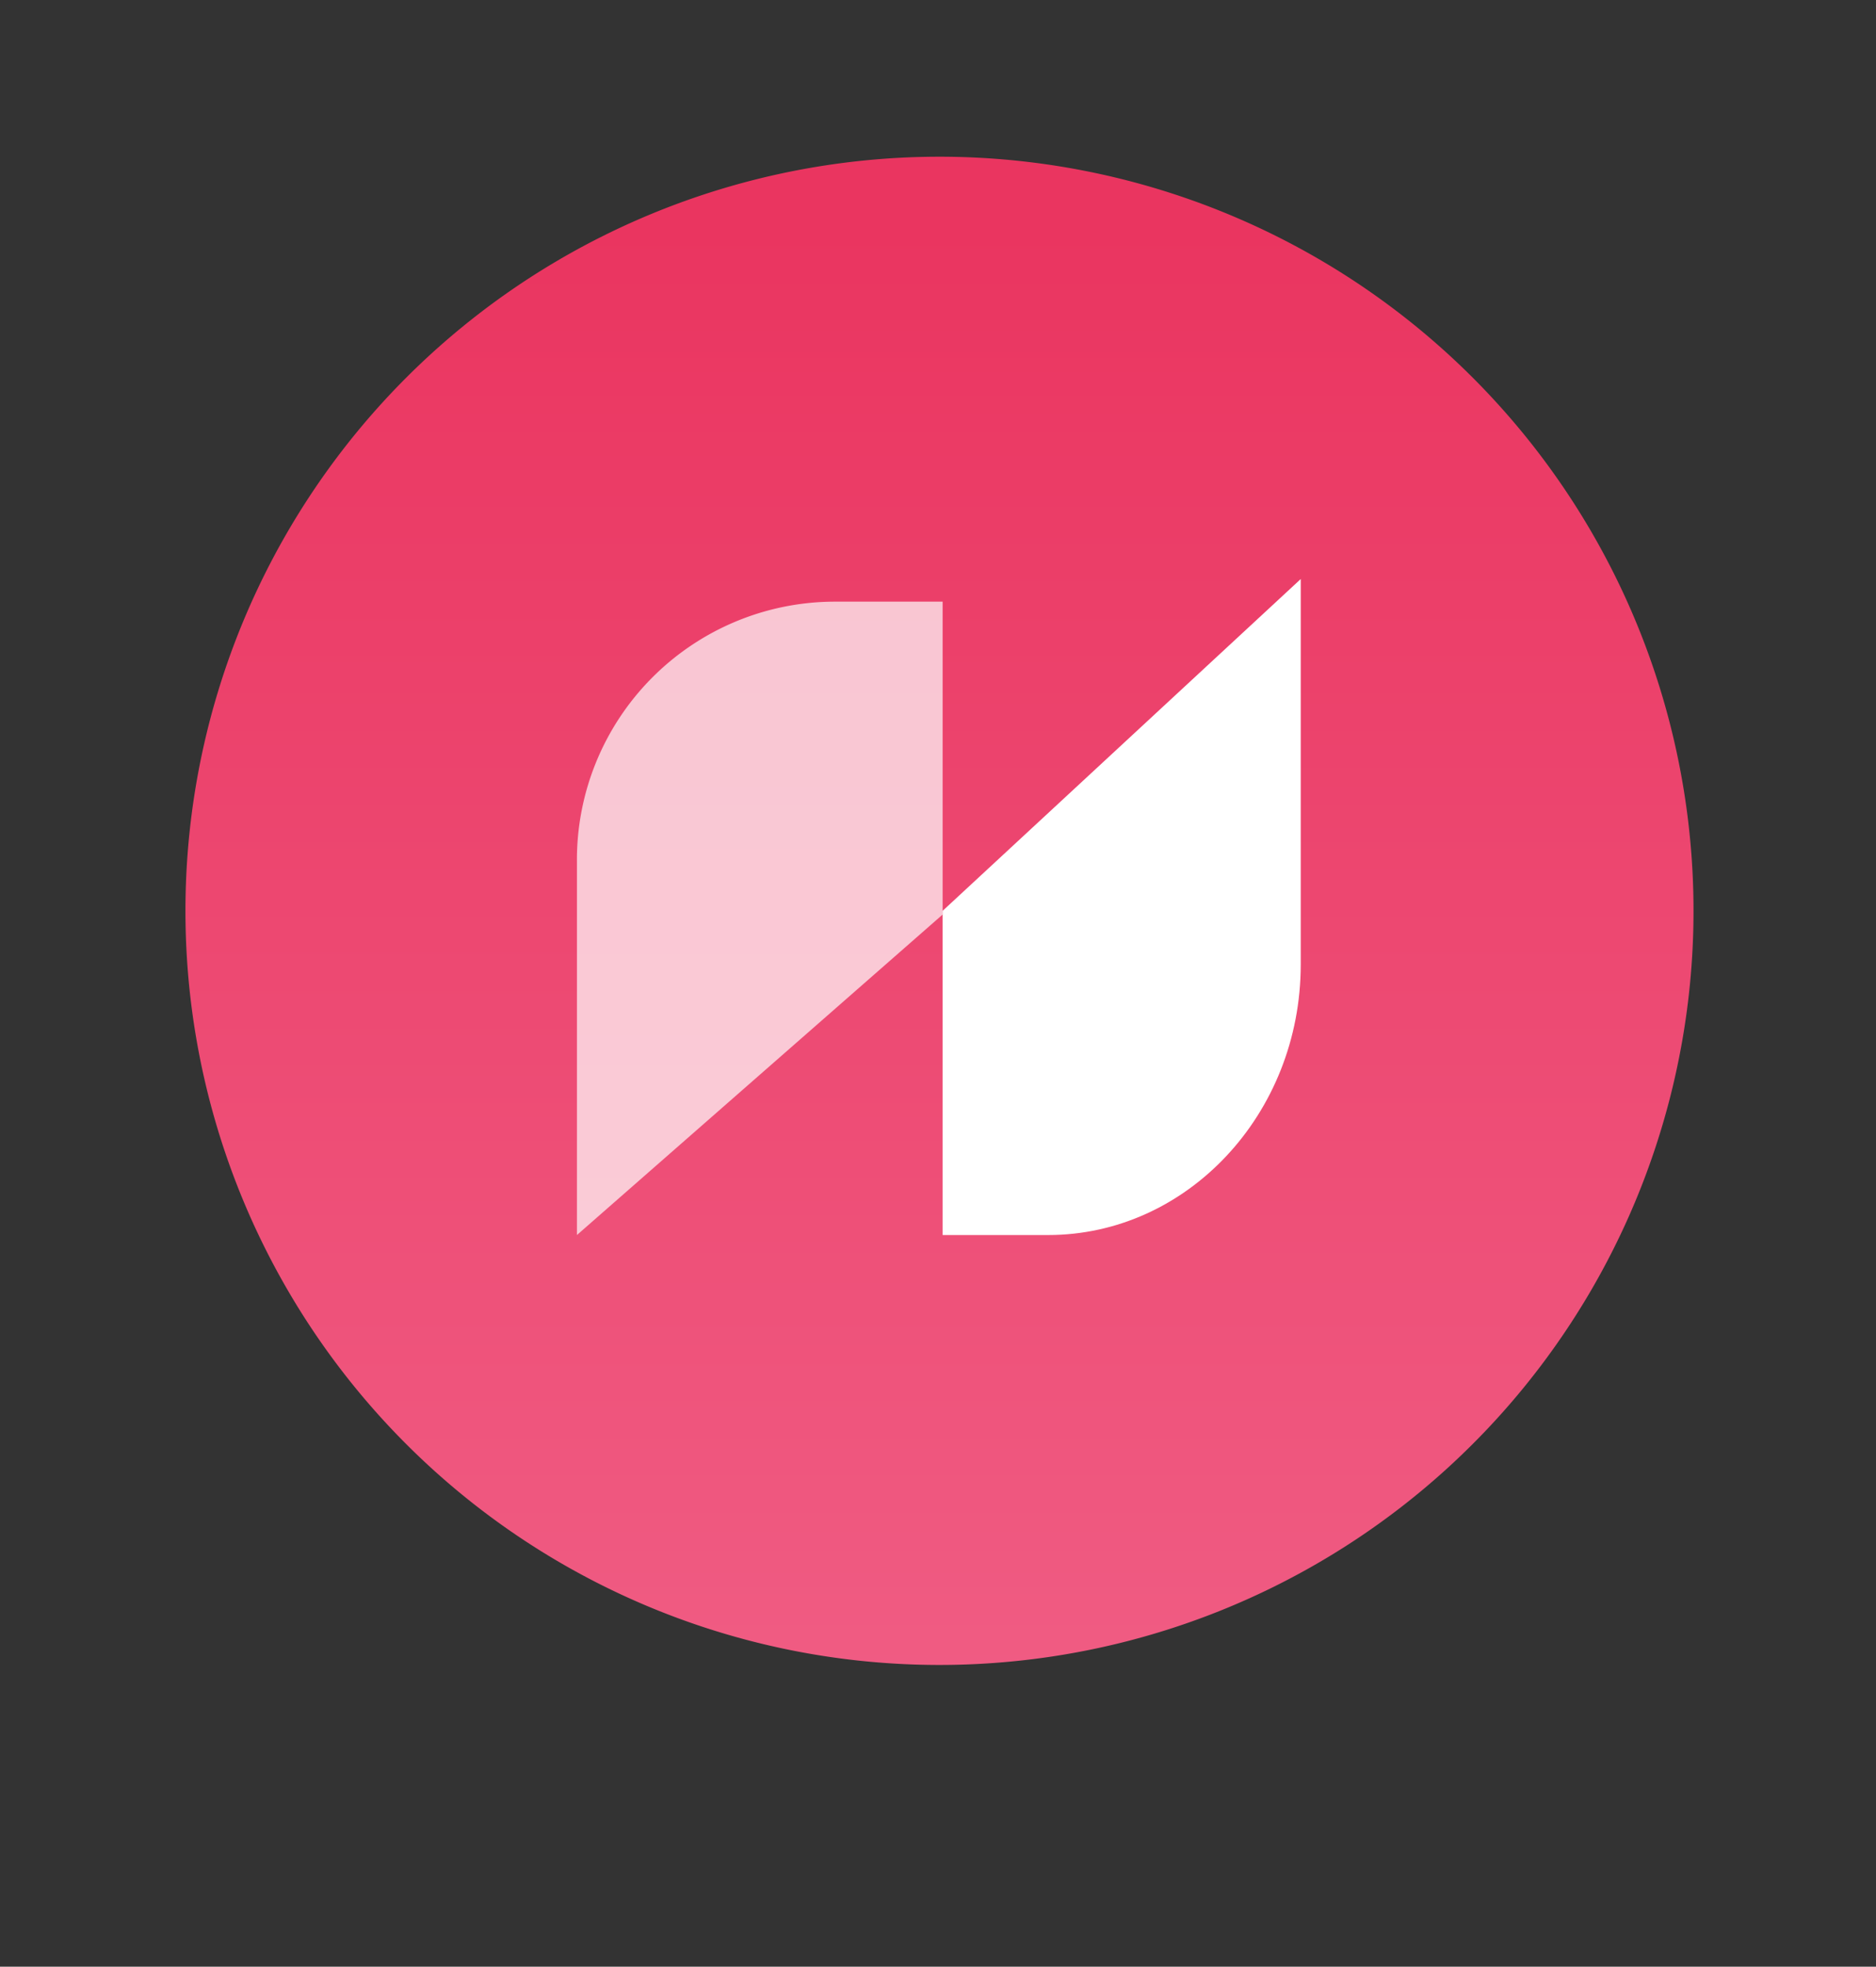 <svg id="Layer_1" data-name="Layer 1" xmlns="http://www.w3.org/2000/svg" xmlns:xlink="http://www.w3.org/1999/xlink" viewBox="0 0 101.16 106.04"><rect x="0" y="0" width="101.16" height="106.04" fill="#333333" stroke="none"/><defs><style>.cls-1{fill:url(#linear-gradient);}.cls-2,.cls-3{fill:#fff;fill-rule:evenodd;}.cls-2{opacity:0.7;isolation:isolate;}</style><linearGradient id="linear-gradient" x1="-728.19" y1="716.33" x2="-728.19" y2="717.33" gradientTransform="matrix(81.32, 0, 0, -81.32, 59265.84, 58344.76)" gradientUnits="userSpaceOnUse"><stop offset="0" stop-color="#f05d84"/><stop offset="1" stop-color="#ea3560"/></linearGradient></defs><path class="cls-1" d="M10,49.11A40.66,40.66,0,1,1,50.62,89.77,40.65,40.65,0,0,1,10,49.11Z"/><path class="cls-2" d="M31.11,66.59,50.83,49.31V32.44h-5.9a13.92,13.92,0,0,0-13.82,14V66.59Z"/><path class="cls-3" d="M70.14,31.22,50.83,49.11V66.59h5.69C64,66.59,70.14,60.08,70.14,52Z"/></svg>
